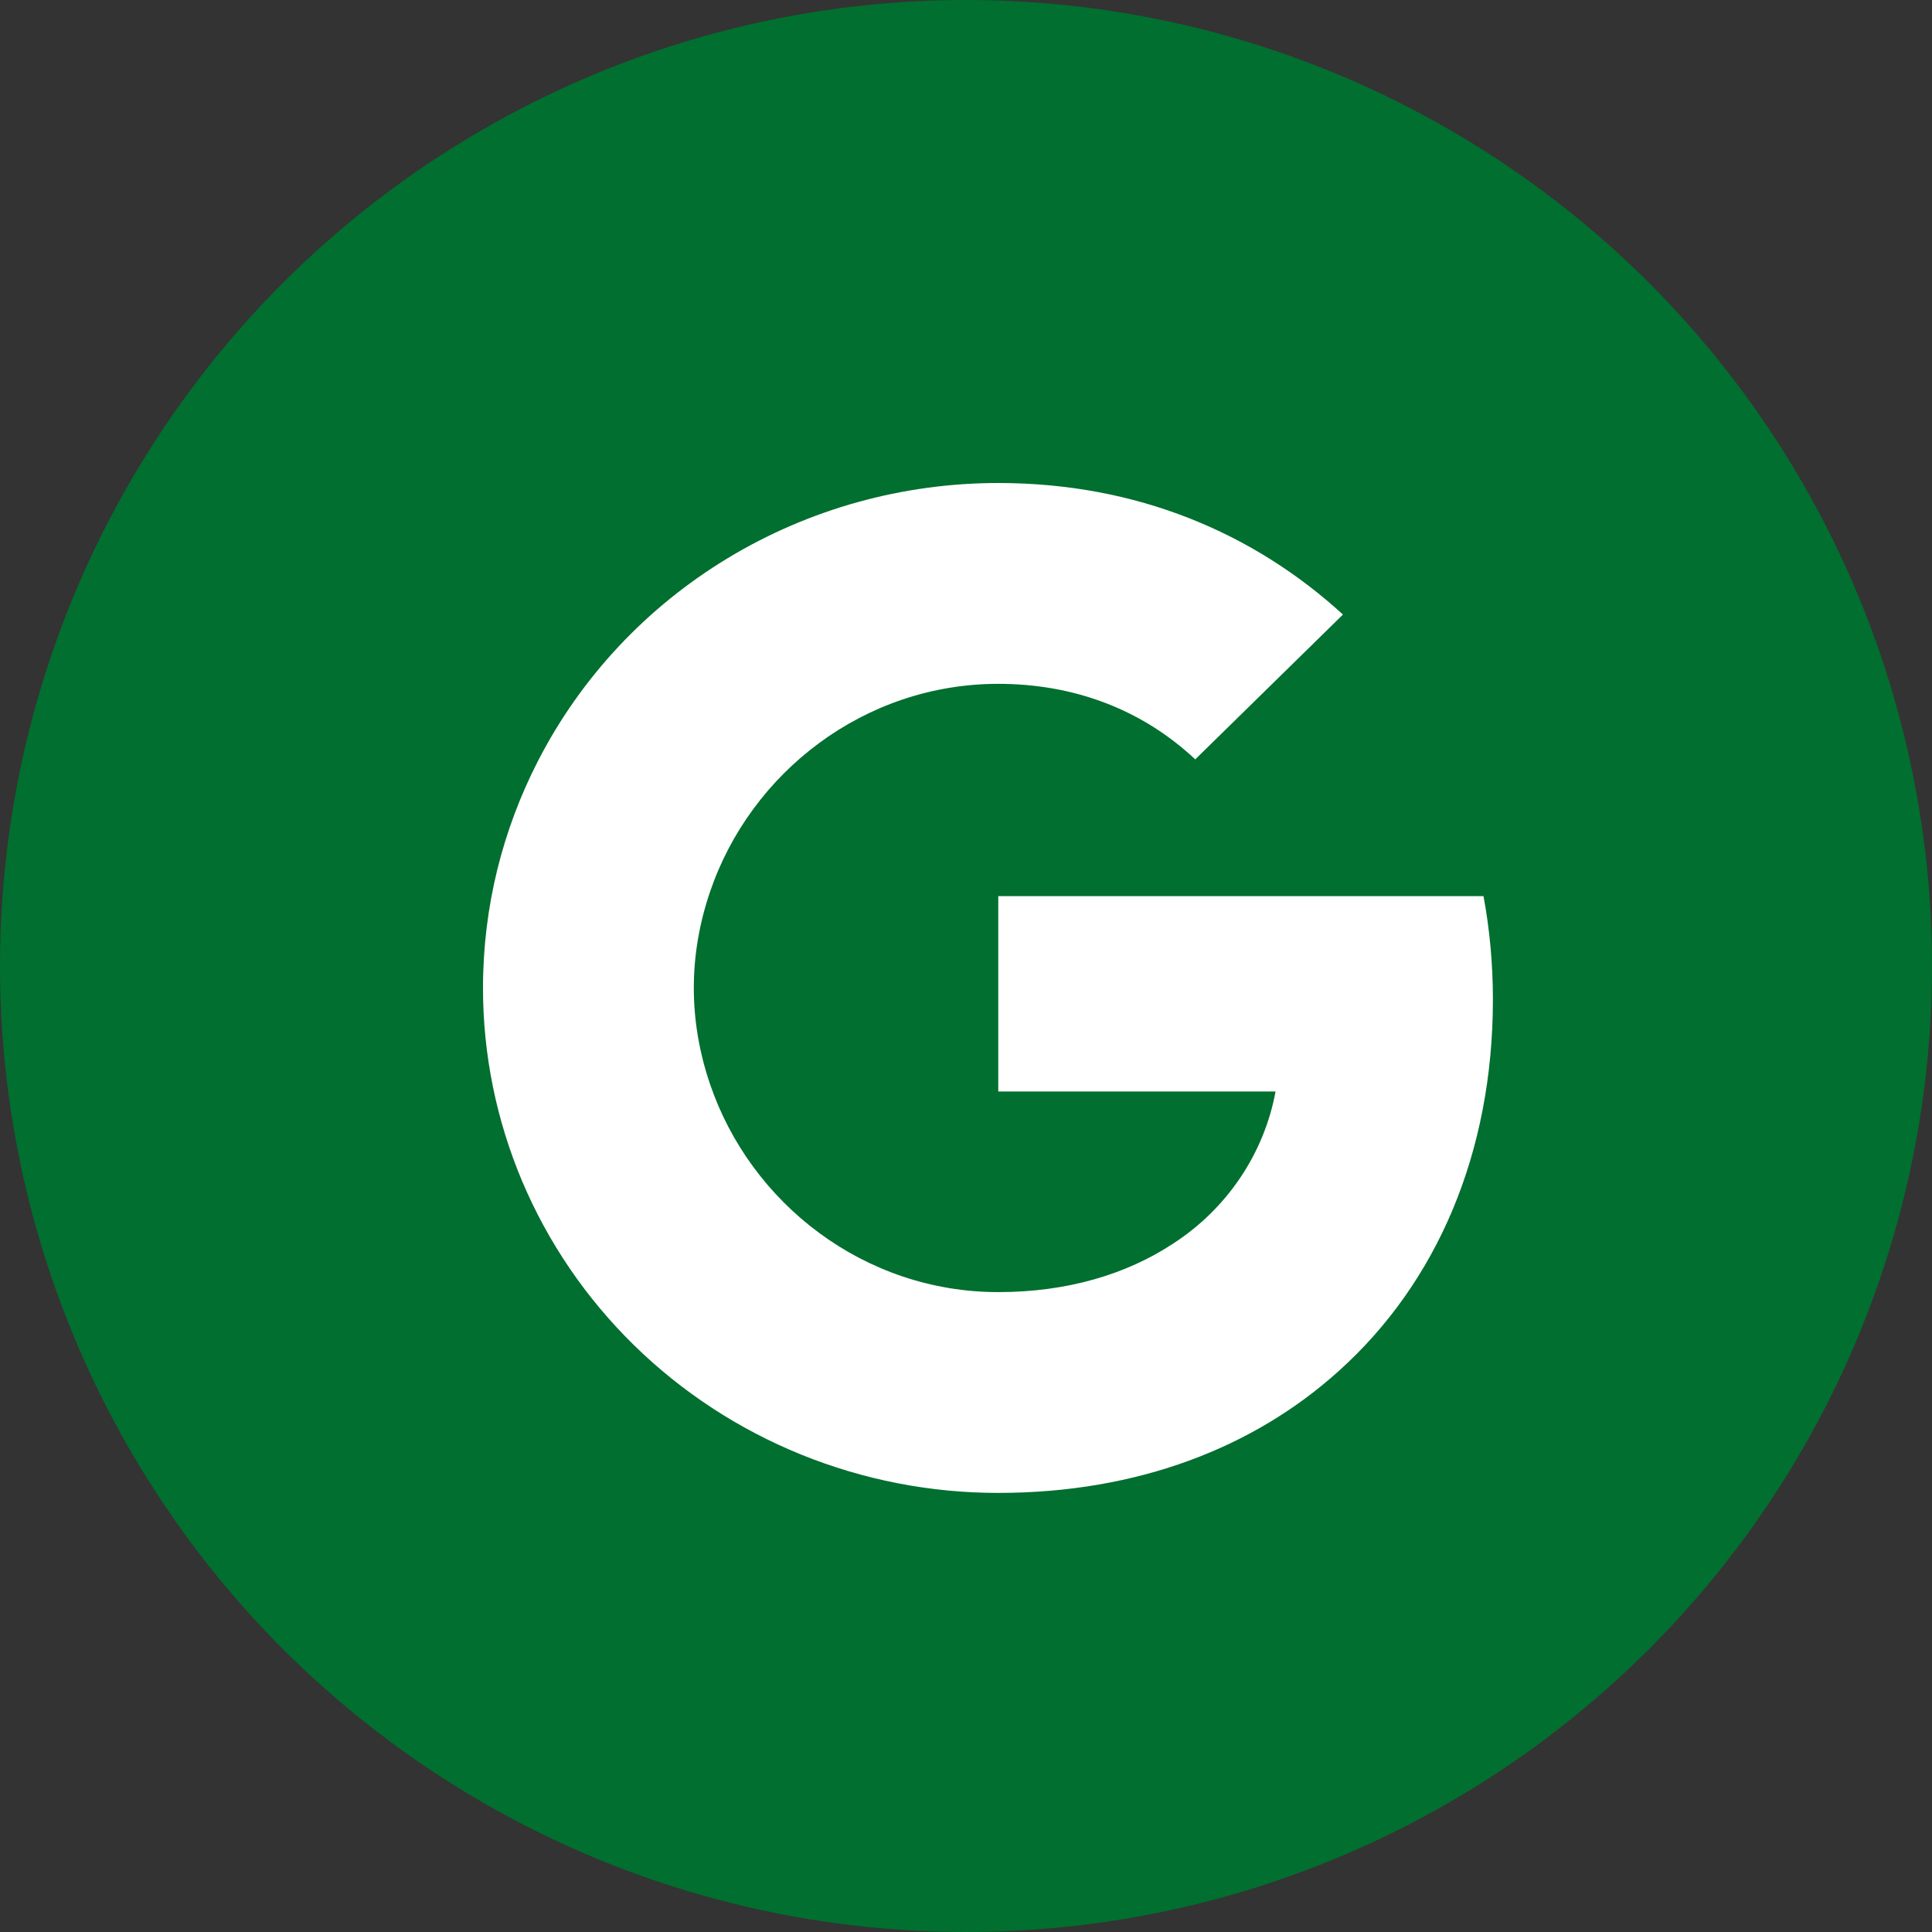 <svg width="44" height="44" viewBox="0 0 44 44" fill="none" xmlns="http://www.w3.org/2000/svg">
<rect x="0" y="0" width="44" height="44" fill="#333333" stroke="none"/>
<circle cx="22" cy="22" r="22" fill="#016F2F"/>
<path d="M12.249 17.337C13.225 15.432 14.723 13.83 16.575 12.711C18.427 11.592 20.559 11 22.735 11C25.897 11 28.554 12.14 30.585 13.996L27.221 17.294C26.004 16.154 24.457 15.574 22.735 15.574C19.678 15.574 17.09 17.598 16.169 20.315C15.934 21.005 15.801 21.741 15.801 22.5C15.801 23.259 15.934 23.995 16.169 24.685C17.091 27.404 19.678 29.427 22.735 29.427C24.313 29.427 25.657 29.018 26.708 28.328C27.318 27.935 27.839 27.425 28.242 26.828C28.645 26.232 28.92 25.561 29.05 24.858H22.735V20.409H33.786C33.925 21.161 34 21.946 34 22.761C34 26.264 32.721 29.212 30.501 31.213C28.56 32.971 25.903 34 22.735 34C21.194 34.001 19.667 33.704 18.243 33.126C16.819 32.548 15.525 31.701 14.436 30.633C13.346 29.565 12.482 28.297 11.892 26.902C11.303 25.506 10.999 24.01 11 22.5C11 20.644 11.453 18.889 12.249 17.337Z" fill="white"/>
</svg>
